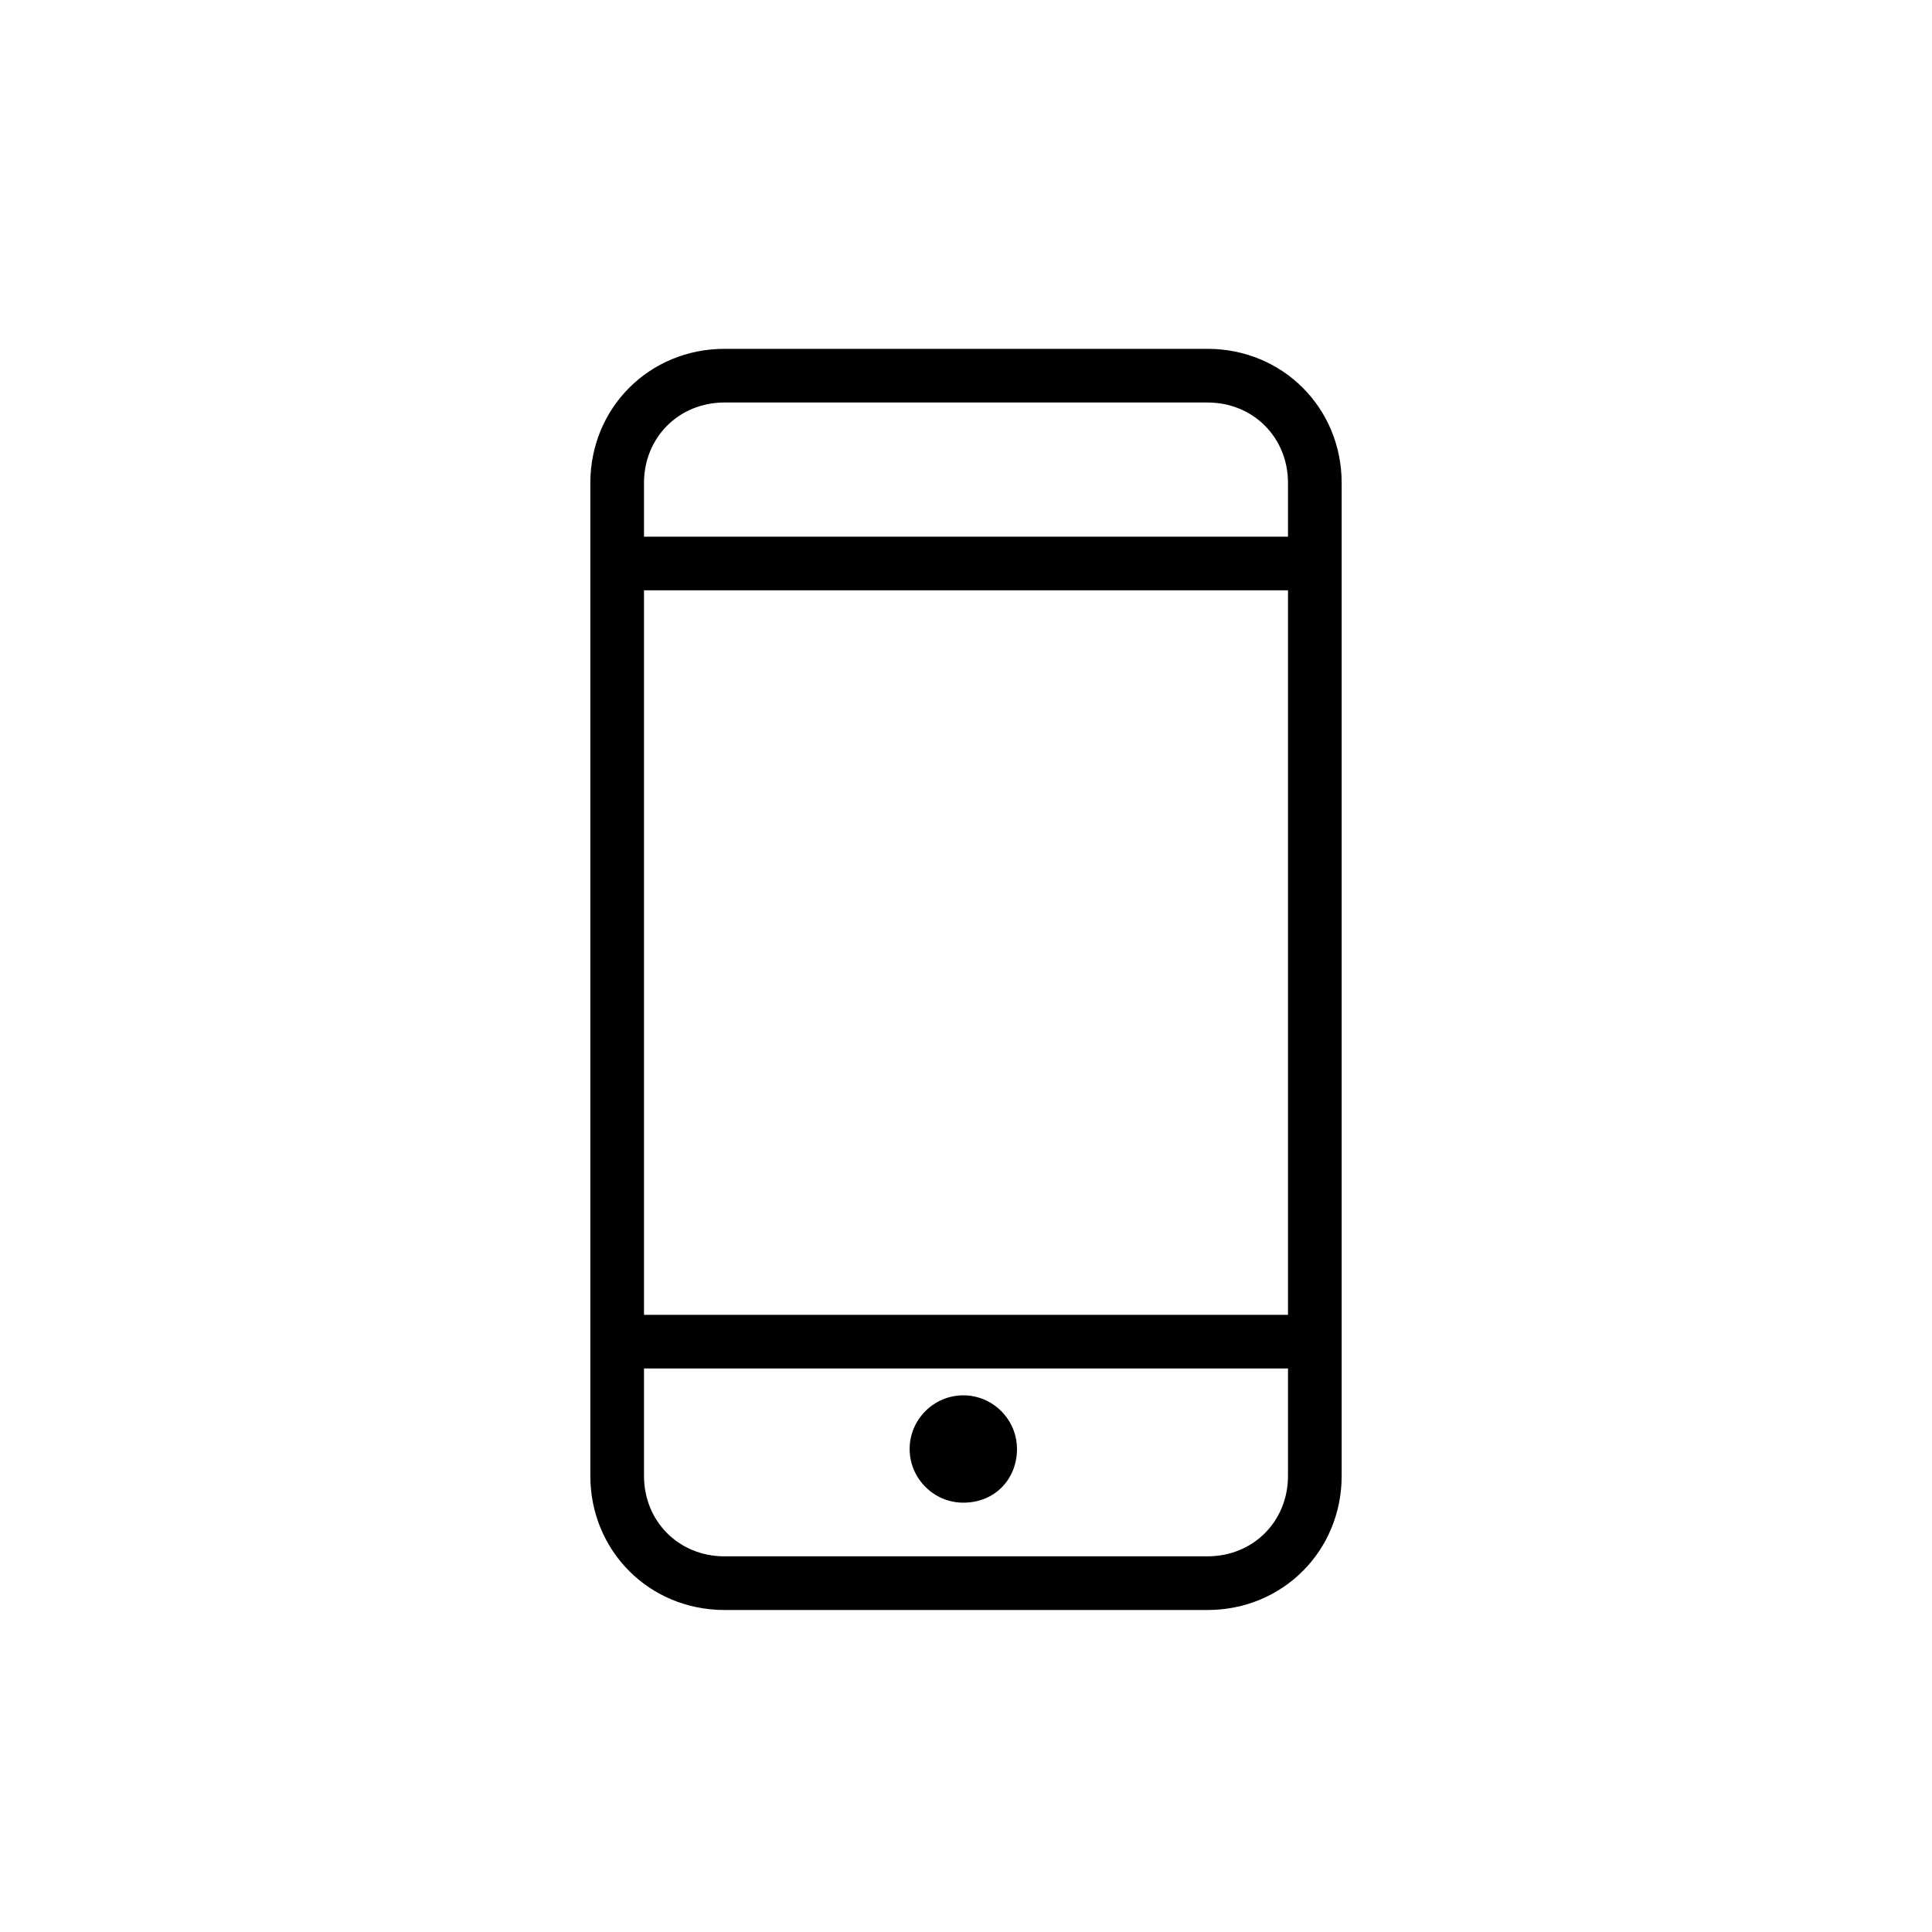 <?xml version="1.0" encoding="utf-8"?>
<!-- Generator: Adobe Illustrator 20.1.0, SVG Export Plug-In . SVG Version: 6.00 Build 0)  -->
<svg version="1.1" id="Layer_1" xmlns="http://www.w3.org/2000/svg" xmlns:xlink="http://www.w3.org/1999/xlink" x="0px" y="0px"
	 viewBox="0 0 72 72" style="enable-background:new 0 0 72 72;" xml:space="preserve">
<path d="M45,60H27c-2.8,0-5-2.2-5-5V18c0-2.8,2.2-5,5-5h18c2.8,0,5,2.2,5,5v37C50,57.8,47.8,60,45,60z M27,15c-1.7,0-3,1.3-3,3v37
	c0,1.7,1.3,3,3,3h18c1.7,0,3-1.3,3-3V18c0-1.7-1.3-3-3-3H27z M49,22H23c-0.6,0-1-0.4-1-1s0.4-1,1-1h26c0.6,0,1,0.4,1,1
	S49.6,22,49,22z M49,51H23c-0.6,0-1-0.4-1-1s0.4-1,1-1h26c0.6,0,1,0.4,1,1S49.6,51,49,51z M35.9,56c-1.1,0-2-0.9-2-2s0.9-2,2-2
	c1.1,0,2,0.9,2,2S37.1,56,35.9,56z M35.9,54L35.9,54L35.9,54z"/>
</svg>
